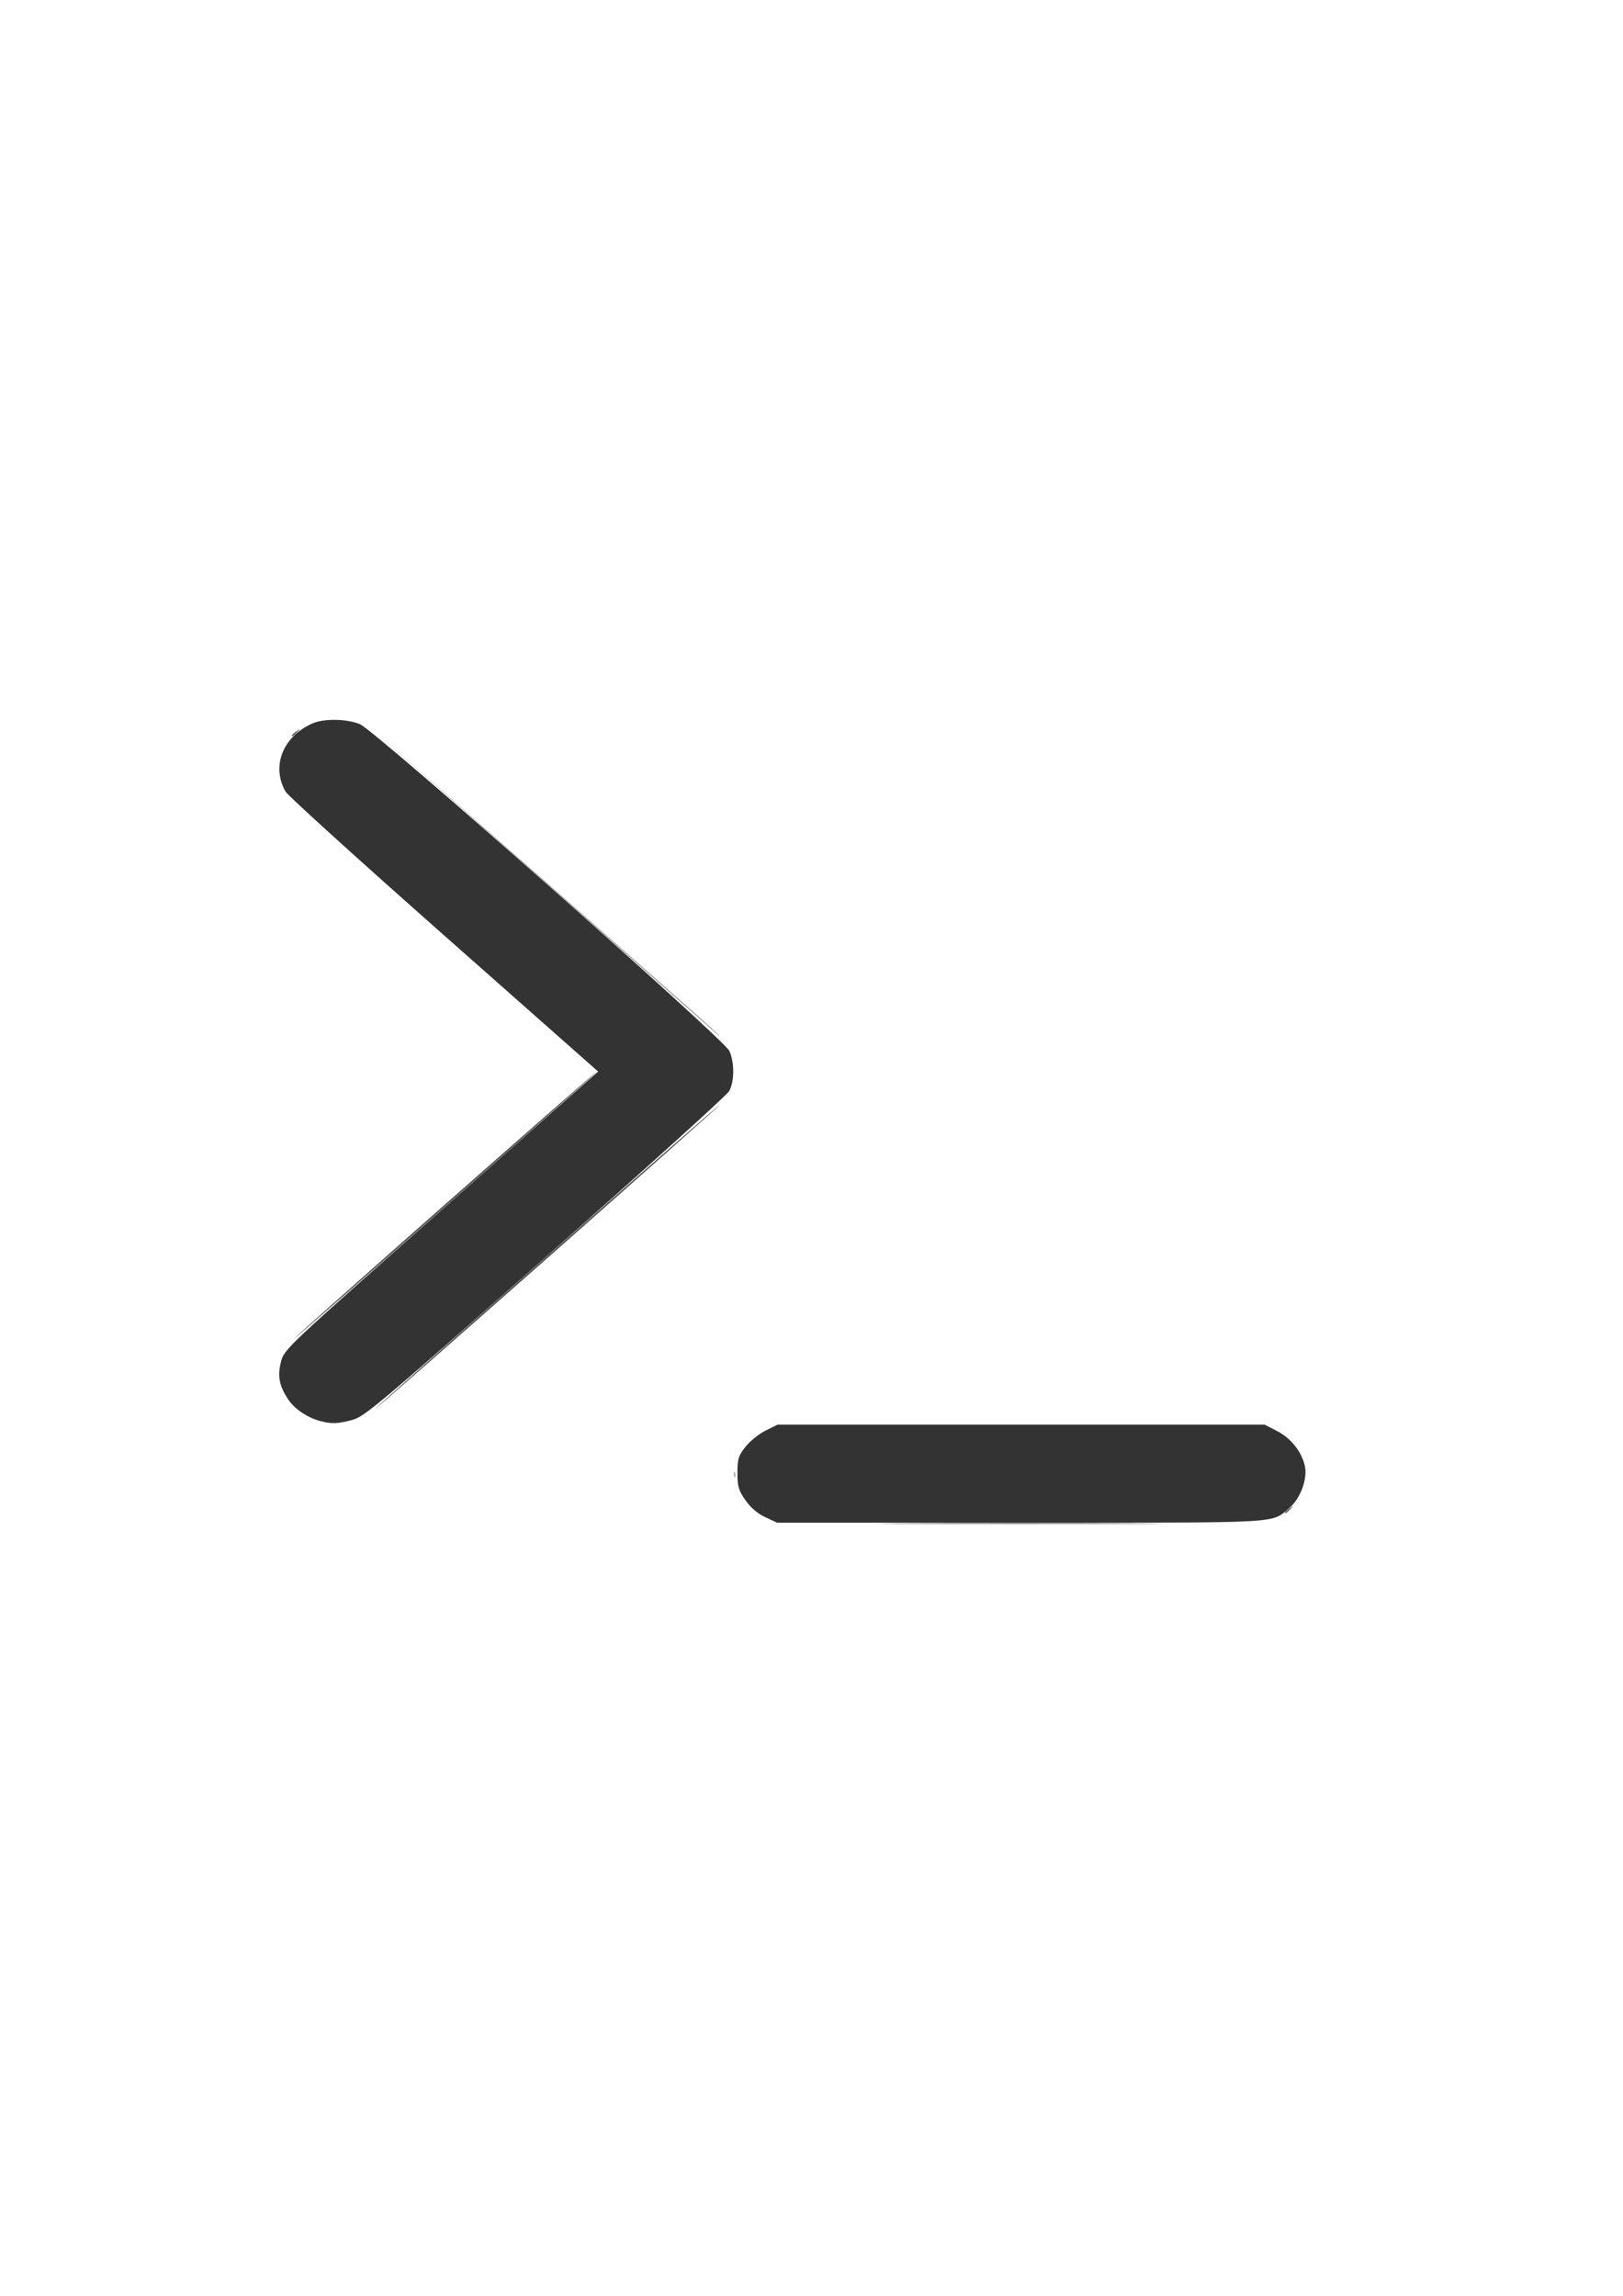 <?xml version="1.0" encoding="UTF-8" standalone="no"?>
<svg
   xmlns:dc="http://purl.org/dc/elements/1.1/"
   xmlns:cc="http://creativecommons.org/ns#"
   xmlns:rdf="http://www.w3.org/1999/02/22-rdf-syntax-ns#"
   xmlns:svg="http://www.w3.org/2000/svg"
   xmlns="http://www.w3.org/2000/svg"
   xmlns:sodipodi="http://sodipodi.sourceforge.net/DTD/sodipodi-0.dtd"
   xmlns:inkscape="http://www.inkscape.org/namespaces/inkscape"
   width="210mm"
   height="297mm"
   viewBox="0 0 210 297"
   version="1.1"
   id="svg8"
   inkscape:version="1.0.1 (0767f8302a, 2020-10-17)"
   sodipodi:docname="log.svg">
  <defs
     id="defs2" />
  <sodipodi:namedview
     id="base"
     pagecolor="#ffffff"
     bordercolor="#666666"
     borderopacity="1.0"
     inkscape:pageopacity="0.0"
     inkscape:pageshadow="2"
     inkscape:zoom="0.35"
     inkscape:cx="400"
     inkscape:cy="560"
     inkscape:document-units="mm"
     inkscape:current-layer="layer1"
     inkscape:document-rotation="0"
     showgrid="false"
     inkscape:window-width="1366"
     inkscape:window-height="694"
     inkscape:window-x="0"
     inkscape:window-y="0"
     inkscape:window-maximized="1" />
  <g
     inkscape:label="Layer 1"
     inkscape:groupmode="layer"
     id="layer1">
    <g
       id="g24">
      <path
         style="fill:#b9b9b9;fill-opacity:1;stroke-width:0.325"
         d="m 94.921,190.692 c 0.017,-0.356 0.099,-0.428 0.209,-0.185 0.1,0.221 0.088,0.484 -0.027,0.586 -0.115,0.102 -0.197,-0.079 -0.182,-0.401 z"
         id="path34" />
      <path
         style="fill:#a7a7a7;fill-opacity:1;stroke-width:0.325"
         d="M 70.649,114.259 48.31,94.477 70.736,114.182 c 20.846,18.318 22.581,19.86 22.338,19.86 -0.048,0 -10.14,-8.902 -22.426,-19.783 z"
         id="path32" />
      <path
         style="fill:#717171;fill-opacity:1;stroke-width:0.325"
         d="m 166.24,195.644 c 0,-0.063 0.273,-0.304 0.606,-0.535 0.549,-0.38 0.562,-0.369 0.131,0.115 -0.452,0.509 -0.737,0.671 -0.737,0.419 z M 37.747,95.125 c 0,-0.063 0.273,-0.304 0.606,-0.535 0.549,-0.38 0.562,-0.369 0.131,0.115 -0.452,0.509 -0.737,0.671 -0.737,0.419 z"
         id="path30" />
      <path
         style="fill:#575757;fill-opacity:1;stroke-width:0.325"
         d="m 116.973,197.058 c 8.239,-0.046 21.72,-0.046 29.959,0 8.239,0.046 1.498,0.083 -14.979,0.083 -16.477,0 -23.218,-0.037 -14.979,-0.083 z M 70.65,162.609 c 12.285,-10.839 22.415,-19.707 22.51,-19.707 0.095,0 -9.879,8.868 -22.164,19.707 -12.285,10.839 -22.415,19.707 -22.51,19.707 -0.095,0 9.879,-8.868 22.164,-19.707 z M 57.489,155.888 c 10.761,-9.494 19.644,-17.262 19.739,-17.262 0.095,0 -8.632,7.768 -19.393,17.262 -10.761,9.494 -19.644,17.262 -19.739,17.262 -0.095,0 8.632,-7.768 19.393,-17.262 z"
         id="path28" />
      <path
         style="fill:#333333;fill-opacity:1;stroke-width:0.325"
         d="m 99.018,196.27 c -1.004,-0.468 -1.882,-1.219 -2.565,-2.192 -0.886,-1.264 -1.039,-1.784 -1.038,-3.542 10e-4,-1.8 0.134,-2.227 1.054,-3.383 0.579,-0.728 1.747,-1.667 2.596,-2.087 l 1.543,-0.764 h 31.517 31.517 l 1.636,0.848 c 1.79,0.928 3.185,2.707 3.566,4.549 0.342,1.649 -0.599,4.183 -1.985,5.343 -2.476,2.073 -0.074,1.939 -34.836,1.939 H 100.544 Z M 41.475,183.845 c -1.744,-0.463 -3.38,-1.571 -4.217,-2.854 -1.146,-1.758 -1.375,-3.016 -0.889,-4.875 0.408,-1.561 0.788,-1.919 20.721,-19.54 L 77.395,138.625 57.433,120.981 c -10.979,-9.704 -20.198,-18.061 -20.487,-18.571 -1.865,-3.292 -0.362,-7.114 3.468,-8.816 1.491,-0.663 4.445,-0.617 6.165,0.094 1.96,0.811 47.047,40.68 47.783,42.254 0.689,1.473 0.679,3.98 -0.021,5.219 -0.304,0.538 -11.019,10.227 -23.811,21.532 -21.624,19.11 -23.378,20.586 -24.966,21.005 -1.879,0.496 -2.667,0.524 -4.088,0.147 z"
         id="path26" />
    </g>
  </g>
</svg>
